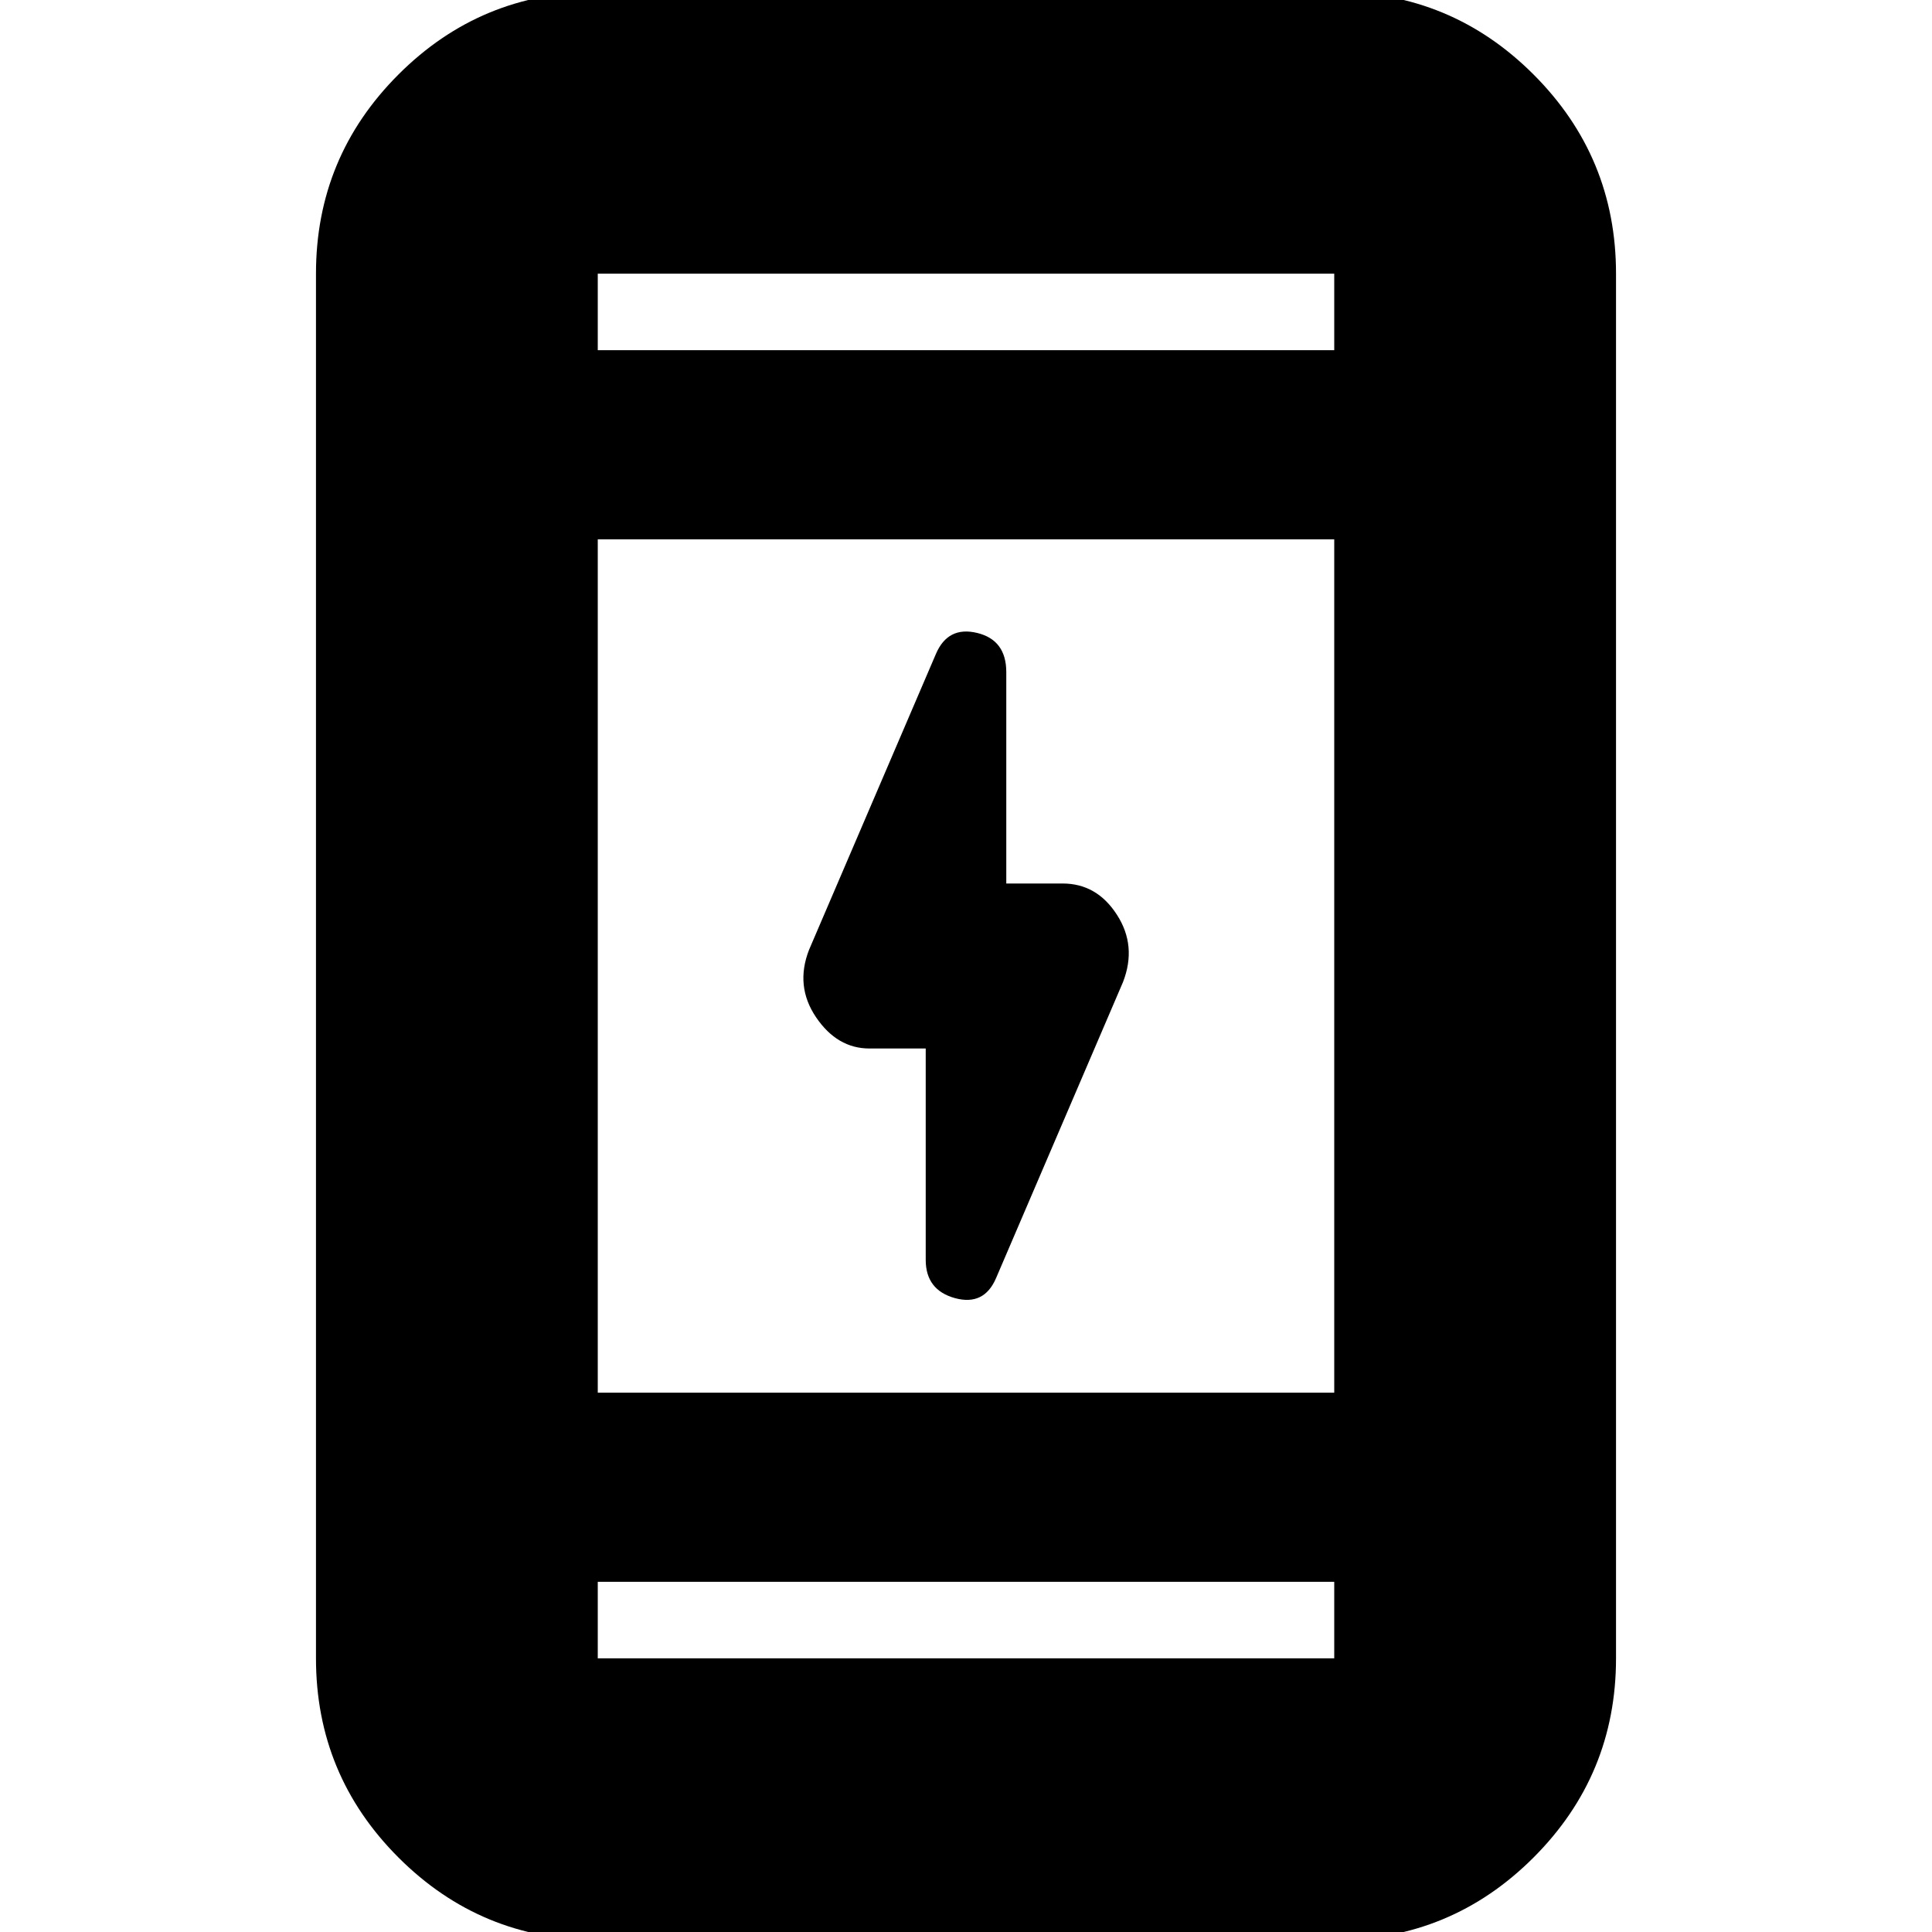 <svg xmlns="http://www.w3.org/2000/svg" height="20" width="20"><path d="M9.583 13.042v-2.188H9q-.333 0-.552-.323-.219-.323-.073-.698l1.313-3.062q.124-.292.427-.219.302.073.302.406v2.188H11q.354 0 .562.323.209.323.063.698l-1.313 3.062q-.124.292-.427.209-.302-.084-.302-.396Zm-3.395 7.041q-1.209 0-2.063-.854-.854-.854-.854-2.062V2.833q0-1.208.854-2.062.854-.854 2.063-.854h7.624q1.209 0 2.063.854.854.854.854 2.062v14.334q0 1.208-.854 2.062-.854.854-2.063.854Zm0-5.666h7.624V5.583H6.188Zm0 1.958v.792h7.624v-.792Zm0-12.75h7.624v-.792H6.188Zm0-.792v.792-.792Zm0 14.334v-.792.792Z"/></svg>